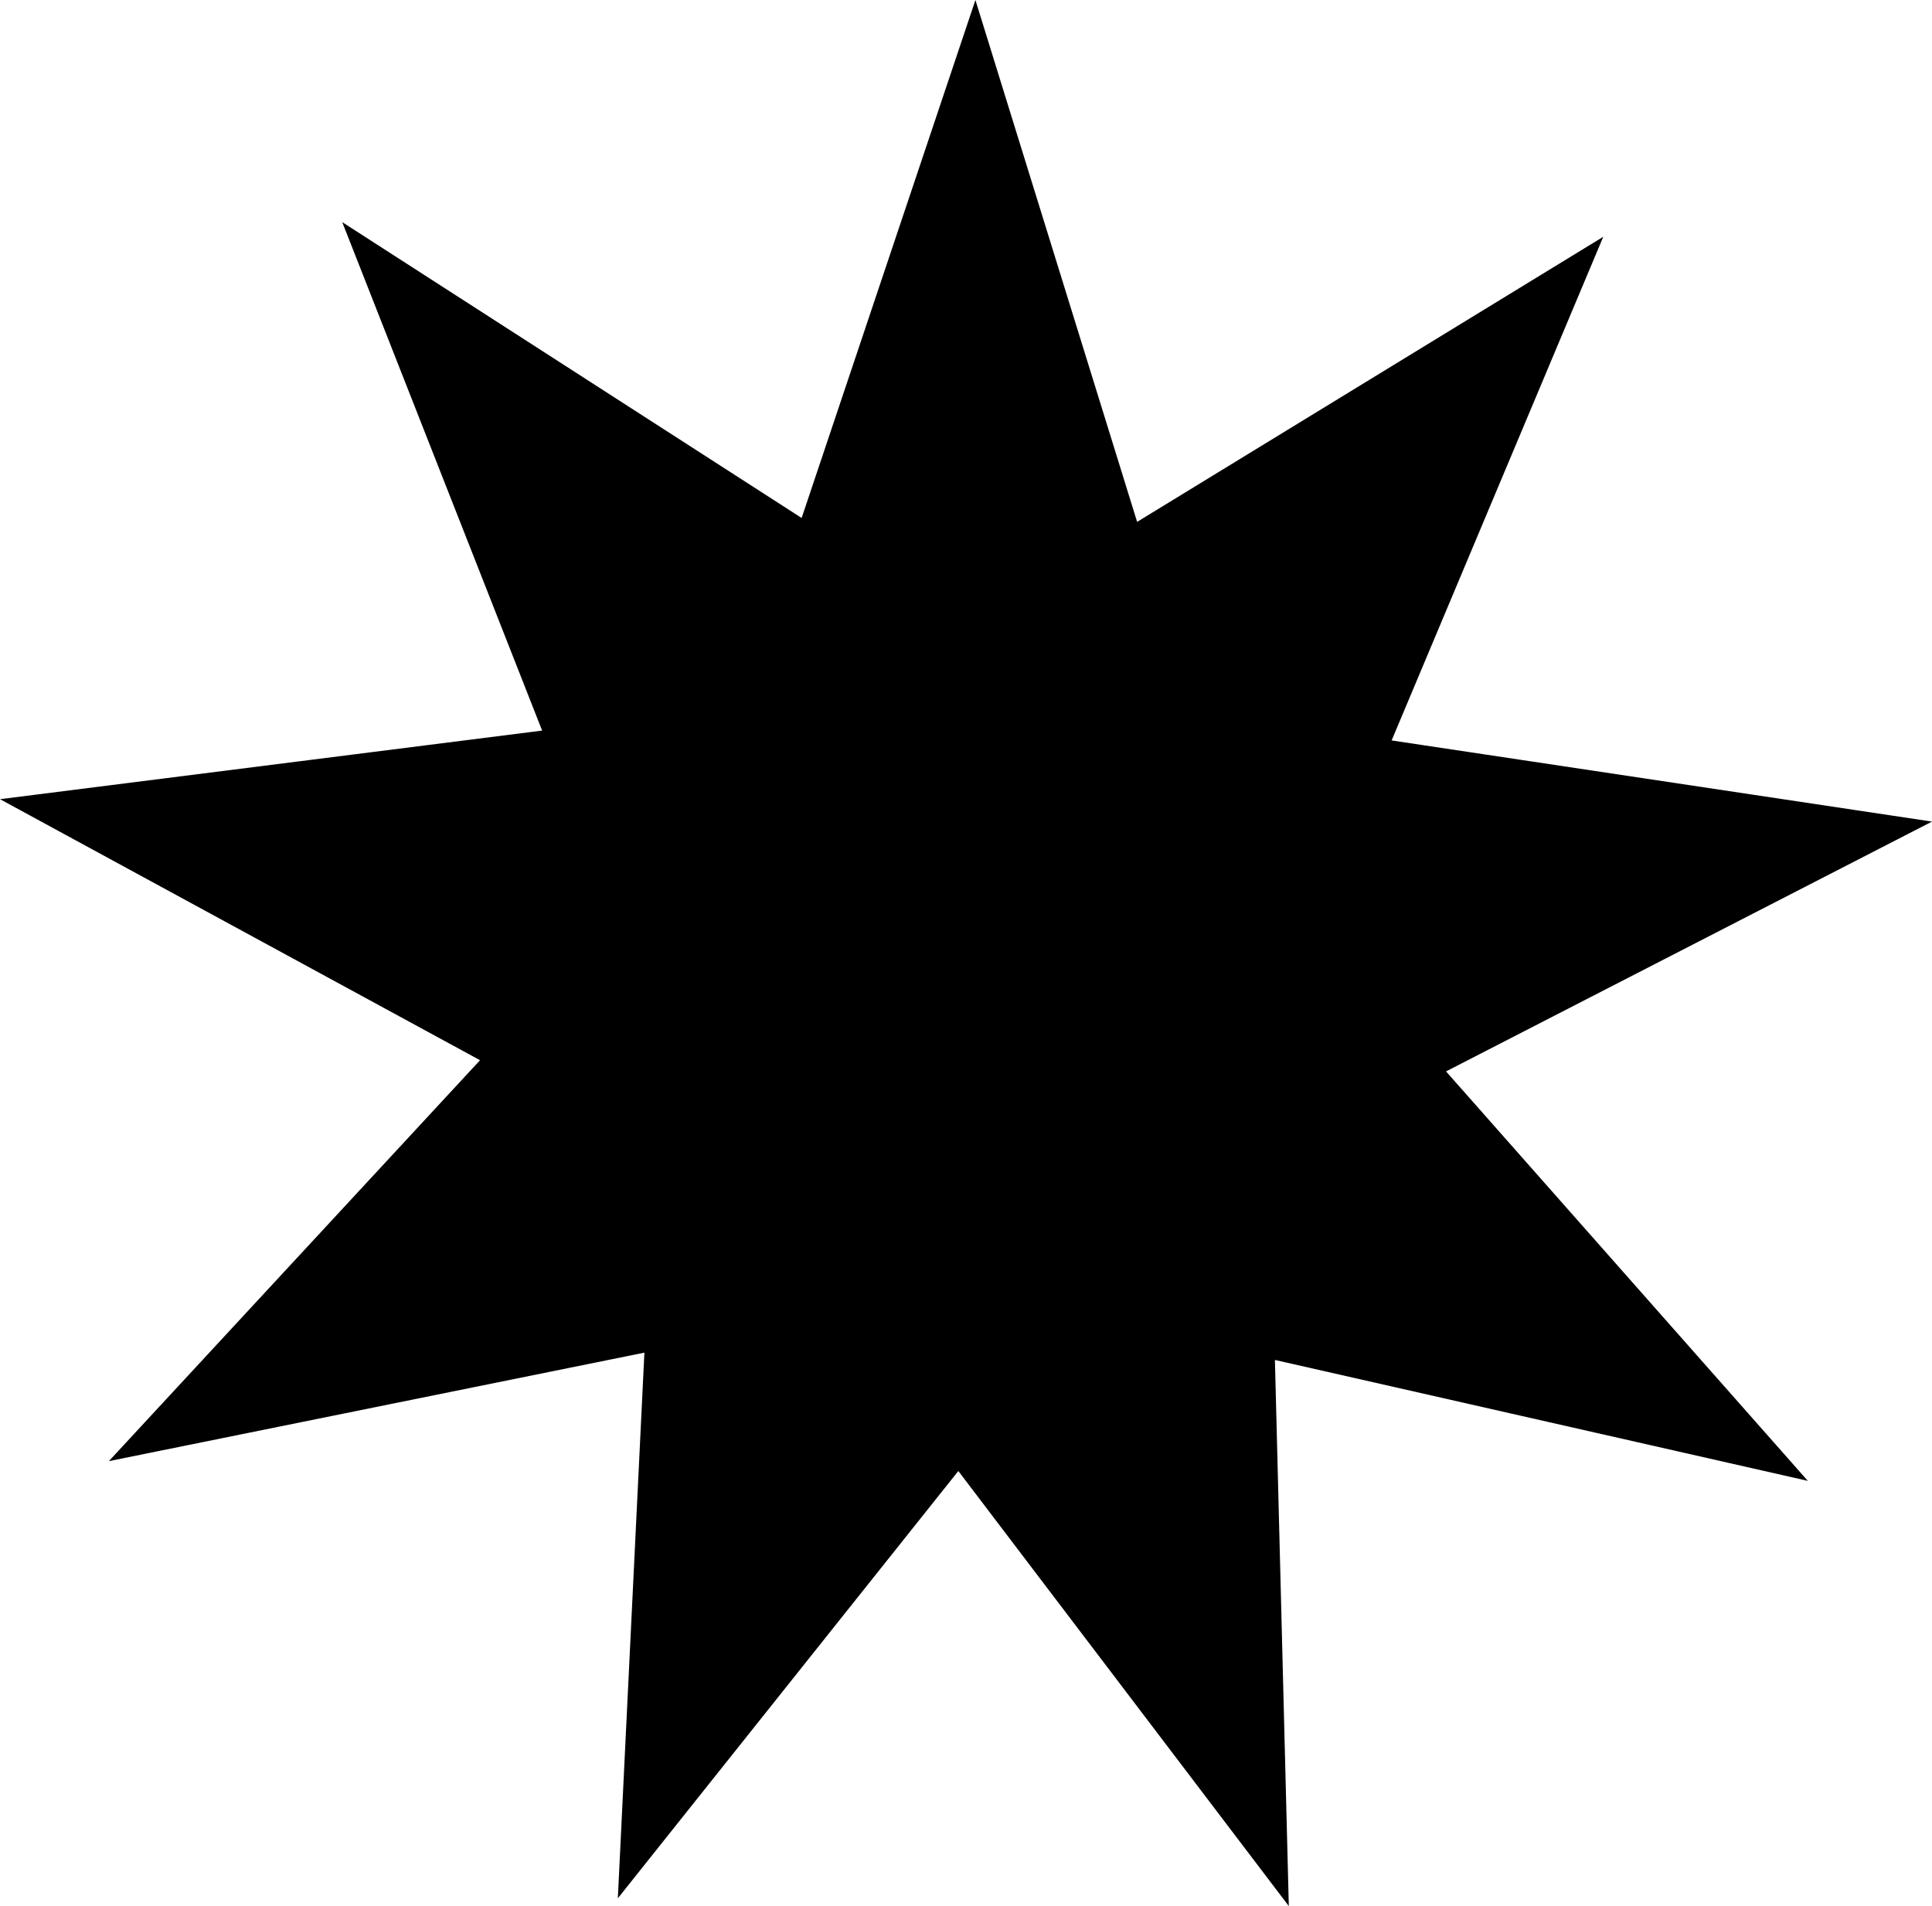 <?xml version="1.0" encoding="UTF-8" standalone="no"?>
<!-- Created with Inkscape (http://www.inkscape.org/) -->

<svg
   xmlns:dc="http://purl.org/dc/elements/1.1/"
   xmlns:cc="http://creativecommons.org/ns#"
   xmlns:rdf="http://www.w3.org/1999/02/22-rdf-syntax-ns#"
   xmlns:svg="http://www.w3.org/2000/svg"
   xmlns="http://www.w3.org/2000/svg"
   xmlns:sodipodi="http://sodipodi.sourceforge.net/DTD/sodipodi-0.dtd"
   xmlns:inkscape="http://www.inkscape.org/namespaces/inkscape"
   width="190.71mm"
   height="188.197mm"
   viewBox="0 0 190.71 188.197"
   version="1.1"
   id="svg8"
   inkscape:version="0.92.1 r15371"
   sodipodi:docname="9e-common.svg">
  <defs
     id="defs2" />
  <sodipodi:namedview
     id="base"
     pagecolor="#ffffff"
     bordercolor="#666666"
     borderopacity="1.0"
     inkscape:pageopacity="0.0"
     inkscape:pageshadow="2"
     inkscape:zoom="0.35"
     inkscape:cx="-88.005698"
     inkscape:cy="284.29051"
     inkscape:document-units="mm"
     inkscape:current-layer="layer1"
     showgrid="false"
     inkscape:window-width="2815"
     inkscape:window-height="1596"
     inkscape:window-x="65"
     inkscape:window-y="24"
     inkscape:window-maximized="1" />
  <g
     inkscape:label="Layer 1"
     inkscape:groupmode="layer"
     id="layer1"
     transform="translate(-10.056,-35.855)">
    <path
       sodipodi:type="star"
       id="path3686"
       sodipodi:sides="9"
       sodipodi:cx="108.99501"
       sodipodi:cy="156.87125"
       sodipodi:r1="91.131866"
       sodipodi:r2="45.565933"
       sodipodi:arg1="0.49432852"
       sodipodi:arg2="0.84339437"
       inkscape:flatsided="false"
       inkscape:rounded="0"
       inkscape:randomized="0"
       d="m 189.217,200.108 -49.924,-9.203 3.364,50.654 -32.328,-39.141 -29.983,40.965 0.394,-50.764 -49.3,12.108 32.932,-38.634 -45.549,-22.414 50.061,-8.427 -20.485,-46.448 43.766,25.723 14.164,-48.749 16.992,47.837 42.186,-28.24 -17.733,47.567 50.468,5.483 -44.16,25.04 z"
       inkscape:transform-center-x="-0.18376267"
       inkscape:transform-center-y="-2.5668109"
       style="fill:#000000;fill-opacity:1;stroke:#000000;stroke-width:3.5;stroke-miterlimit:4;stroke-dasharray:none;stroke-opacity:1"
       transform="rotate(2.342,698.729,52.335)" />
  </g>
</svg>
